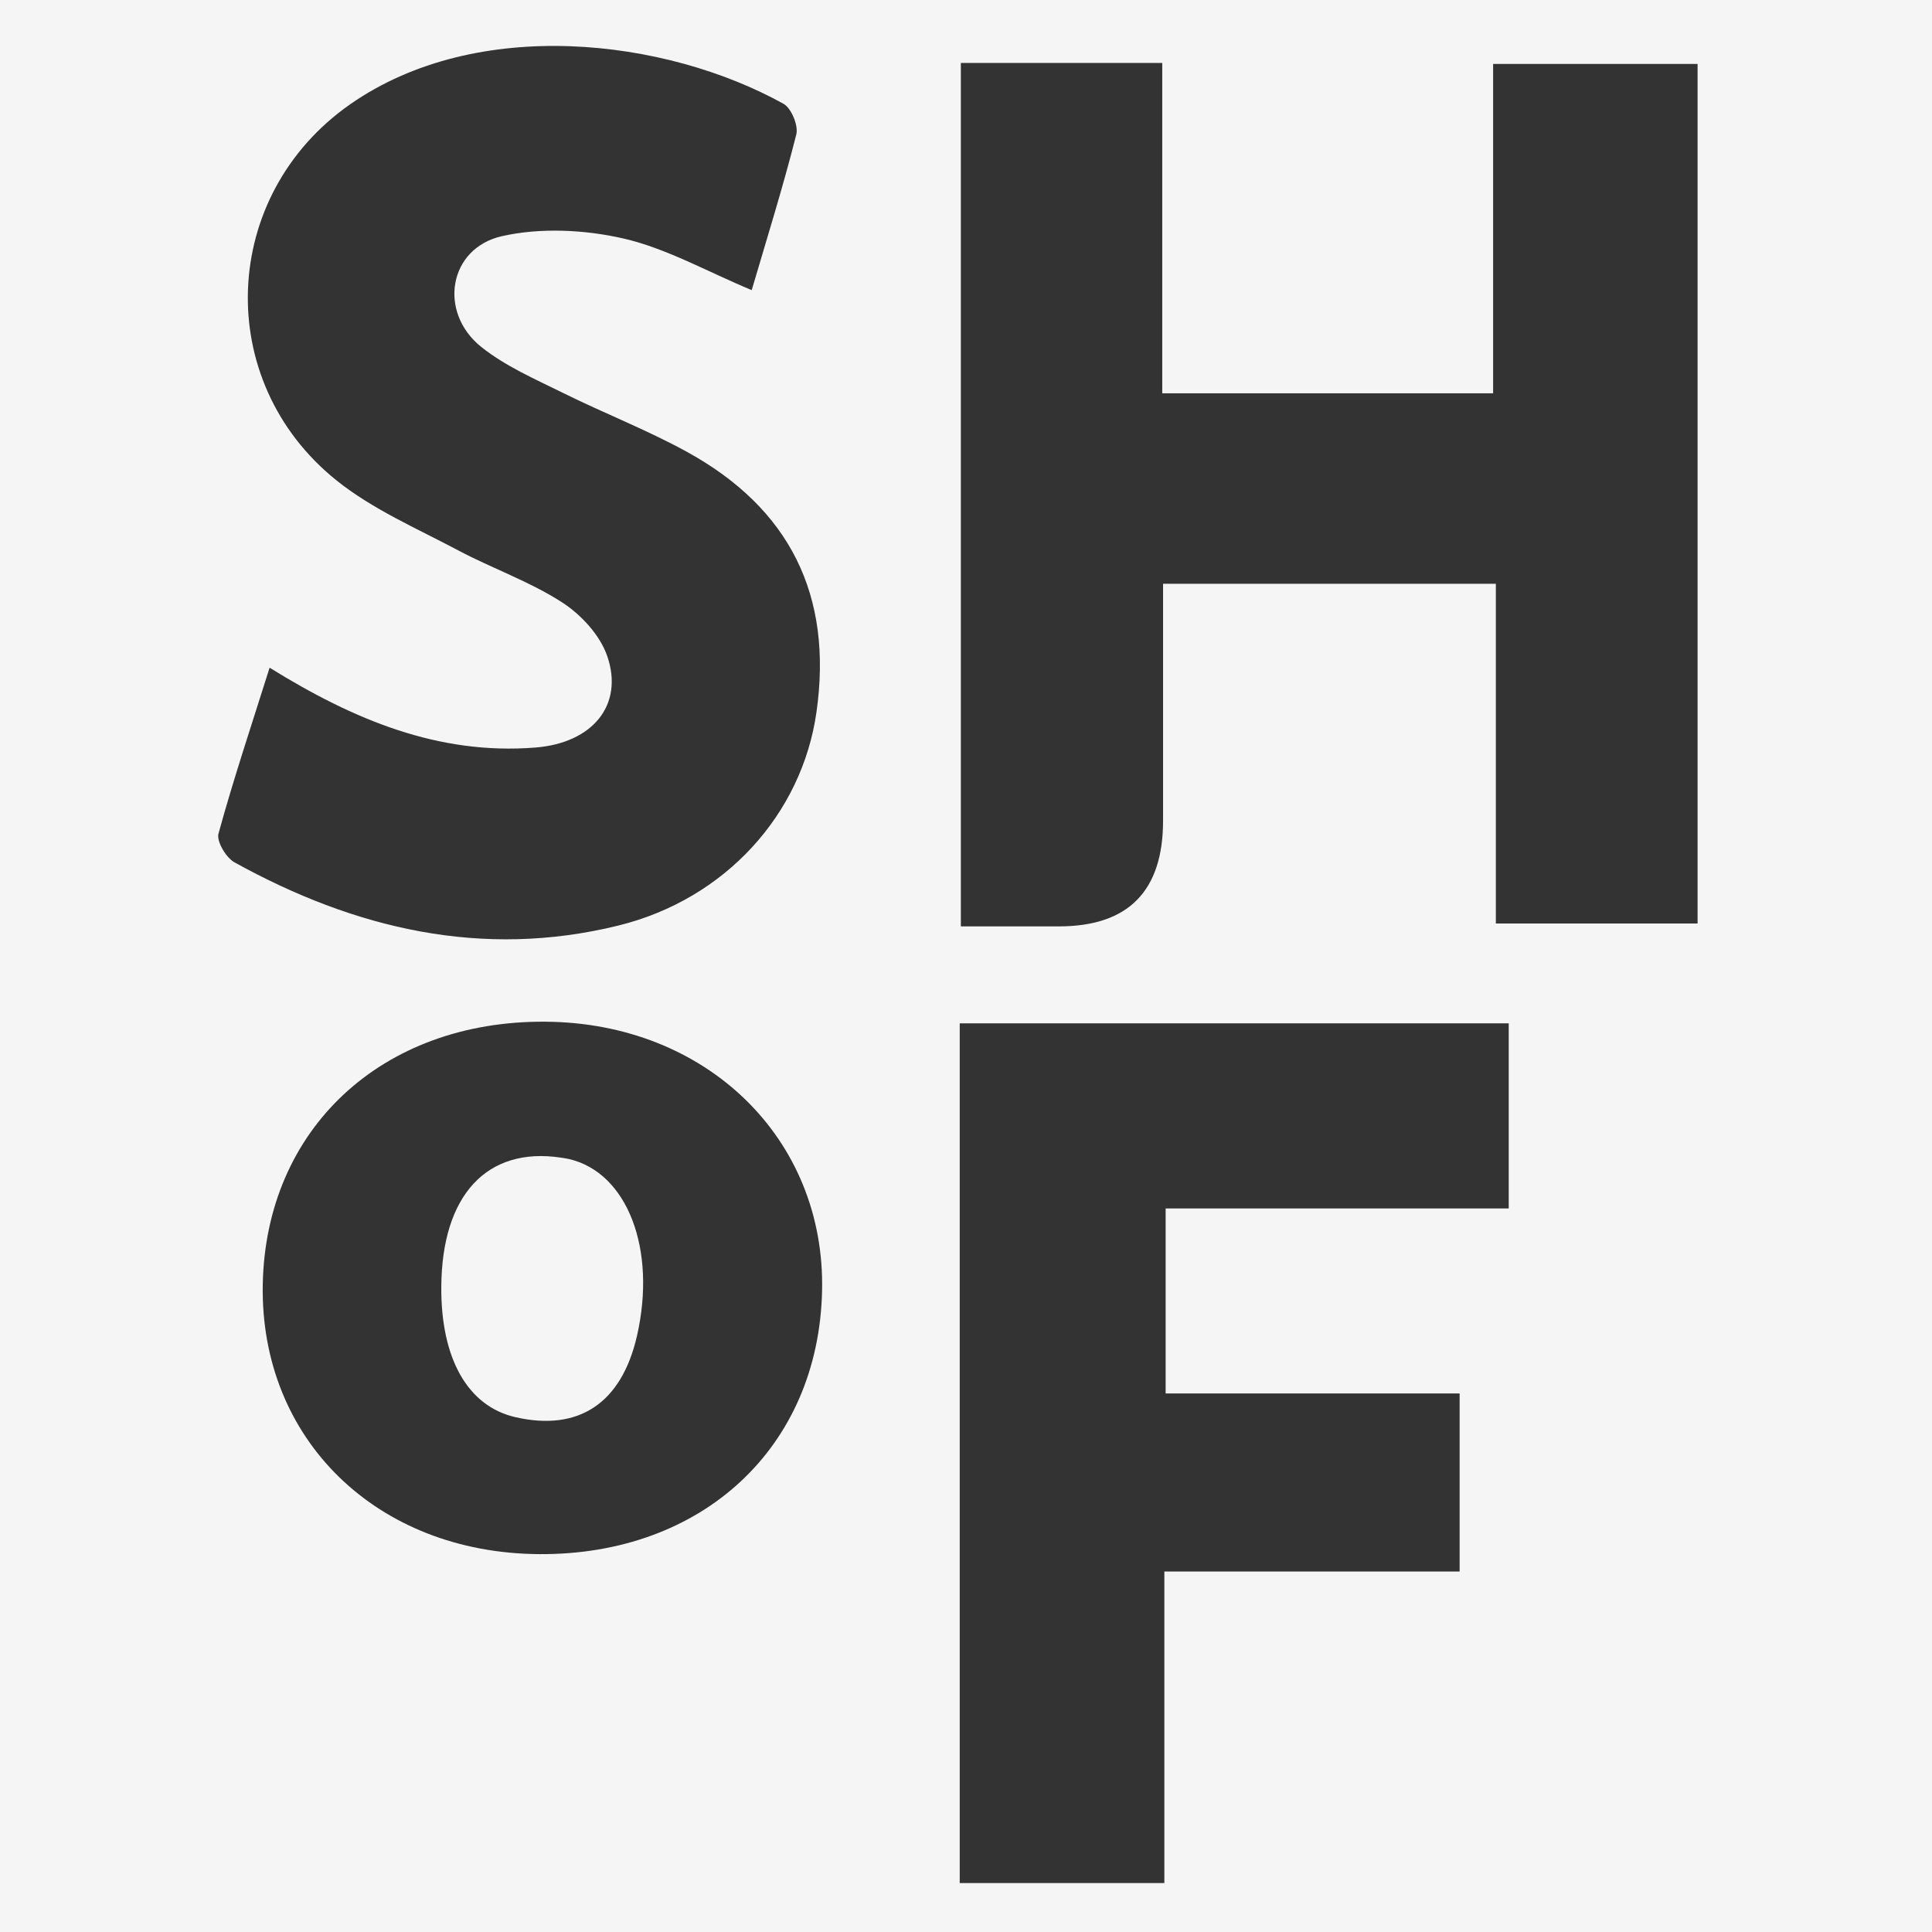<?xml version="1.0" encoding="UTF-8"?><svg id="Layer_1" xmlns="http://www.w3.org/2000/svg" viewBox="0 0 120 120"><rect x="0" y="0" width="120" height="120" fill="#333333" stroke="none"/><defs><style>.cls-1{fill:#f5f5f5;}</style></defs><path class="cls-1" d="M120,120H0V0H120V120Zm-27.09-83.74v21.1h12.53V3.97h-12.7V24.43h-20.55V3.91h-12.51V57.54c2.18,0,4.13,0,6.08,0q6.48,0,6.48-6.57v-14.71h20.68Zm-76.17,5.23c-1.12,3.56-2.24,6.9-3.17,10.29-.13,.48,.47,1.49,.99,1.78,7.47,4.13,15.38,6.01,23.84,3.93,6.69-1.65,11.41-6.95,12.31-13.24,1.04-7.27-1.66-12.69-8.07-16.2-2.48-1.36-5.14-2.39-7.68-3.65-1.74-.86-3.58-1.66-5.08-2.86-2.68-2.16-2.01-6.12,1.29-6.87,2.39-.54,5.12-.41,7.54,.14,2.7,.62,5.21,2.06,7.98,3.21,.95-3.23,1.95-6.42,2.77-9.67,.14-.55-.31-1.63-.79-1.9-7.35-4.08-19.03-5.47-26.91,.02-8.09,5.64-8.57,17.17-.87,23.36,2.24,1.8,5,2.99,7.58,4.36,2.11,1.12,4.42,1.92,6.42,3.21,1.19,.76,2.37,2.04,2.82,3.33,1.06,3.05-.9,5.42-4.45,5.7-6.02,.48-11.29-1.72-16.5-4.95Zm55.66,45.06v-11.49h21.31v-11.5H59.61v53.4h12.71v-19.35h18.34v-11.06h-18.27Zm-38.92,9.98c10.15,.07,17.36-6.63,17.58-16.34,.22-9.46-7.18-16.67-17.2-16.73-10.15-.07-17.37,6.67-17.54,16.35-.16,9.59,7.08,16.65,17.16,16.72Z"/><path class="cls-1" d="M27.41,79.93c.03-5.68,2.82-8.71,7.41-8.03,.18,.03,.35,.05,.52,.09,3.63,.84,5.46,5.61,4.22,11-.96,4.17-3.62,5.94-7.56,5.03-2.94-.68-4.62-3.62-4.59-8.09Z"/></svg>